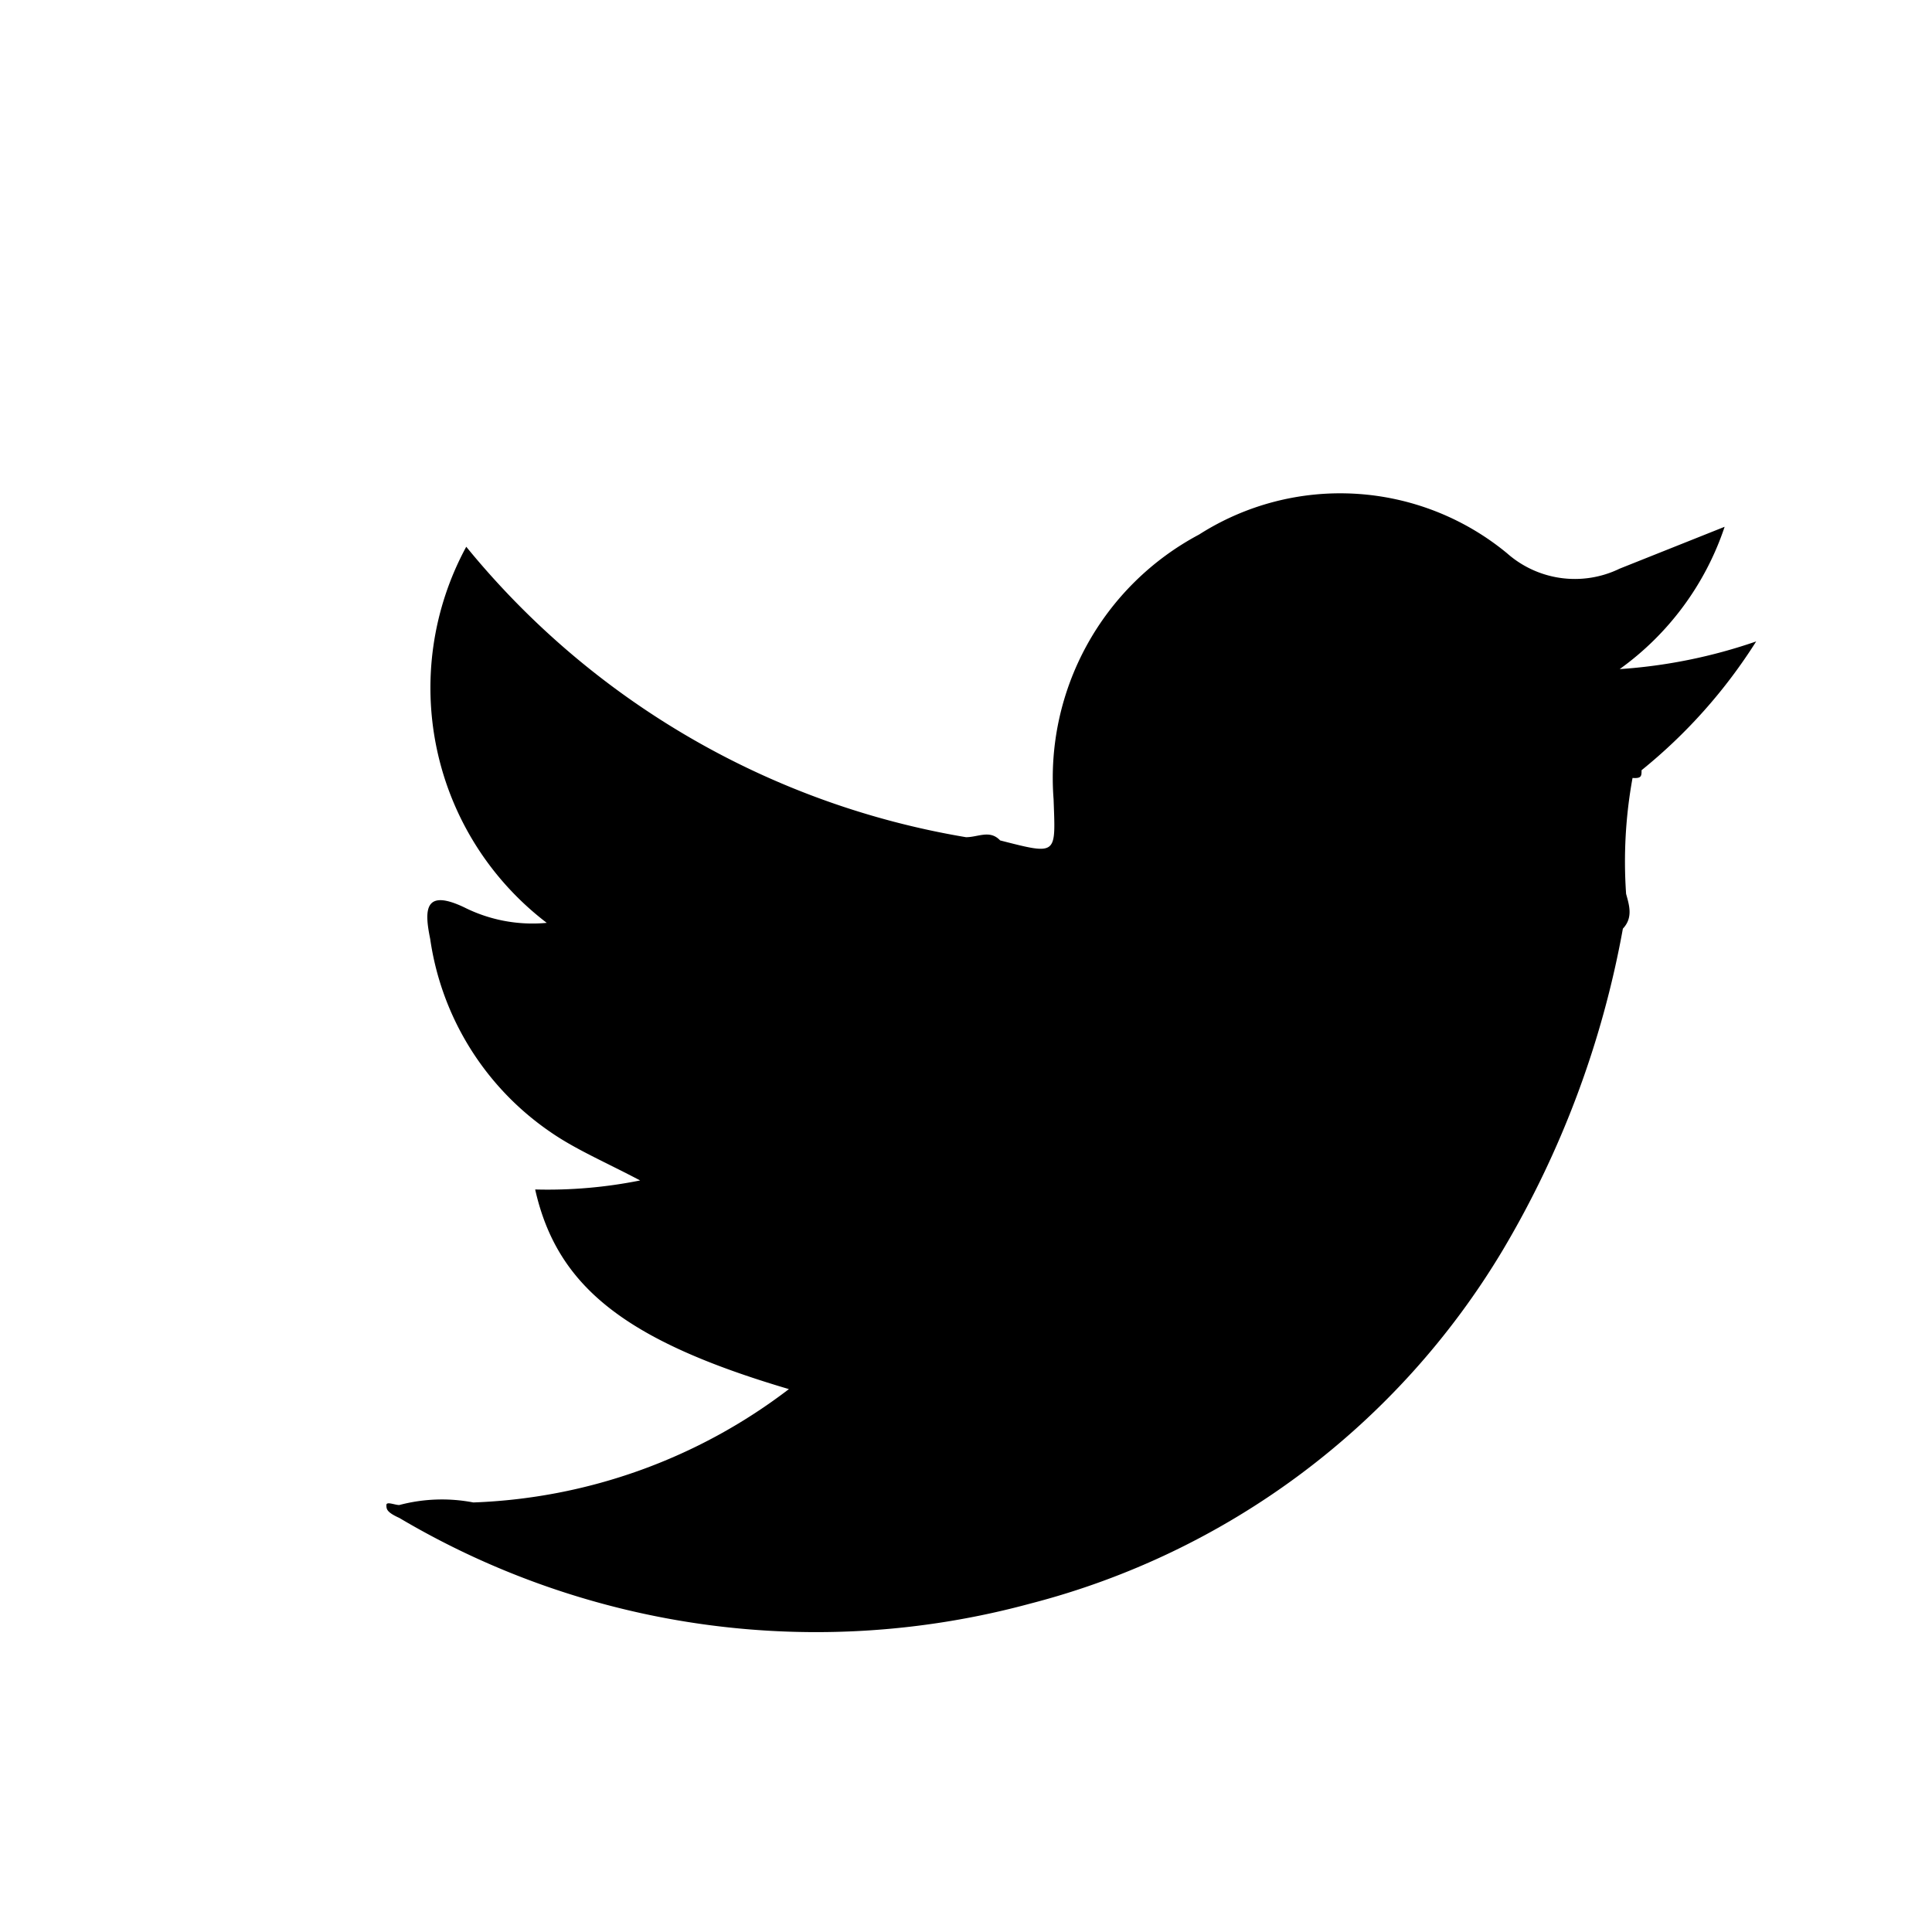 <svg width="2em" height="2em" viewBox="0 0 30 30" xmlns="http://www.w3.org/2000/svg"><style>.cls-1:hover{fill:#419cd6;}</style><title>twitter</title><path class="cls-1" d="M7.35,23.33a8.57,8.57,0,0,0,4.9-1.76c-2.54-.75-3.6-1.59-3.94-3.1a7.28,7.28,0,0,0,1.63-.14c-.53-.28-1-.48-1.39-.75a4.39,4.39,0,0,1-1.87-3c-.09-.44-.1-.79.53-.49a2.36,2.36,0,0,0,1.28.24A4.59,4.59,0,0,1,7.24,8.49,12.73,12.73,0,0,0,15,13c.19,0,.37-.12.53.05.9.23.86.23.83-.64a4.28,4.28,0,0,1,2.26-4.11,4.07,4.07,0,0,1,4.78.29,1.59,1.59,0,0,0,1.75.24l1.63-.65a4.46,4.46,0,0,1-1.63,2.21,8.14,8.14,0,0,0,2.12-.43,8.19,8.19,0,0,1-1.78,2c0,.09,0,.13-.14.12a7.23,7.23,0,0,0-.1,1.8c.05.18.11.37-.05.54a15,15,0,0,1-1.87,5A12.06,12.06,0,0,1,16,24.9a12.7,12.7,0,0,1-9.8-1.33C6,23.48,6,23.43,6,23.37s.13,0,.2,0A2.58,2.58,0,0,1,7.35,23.33Z"/></svg>